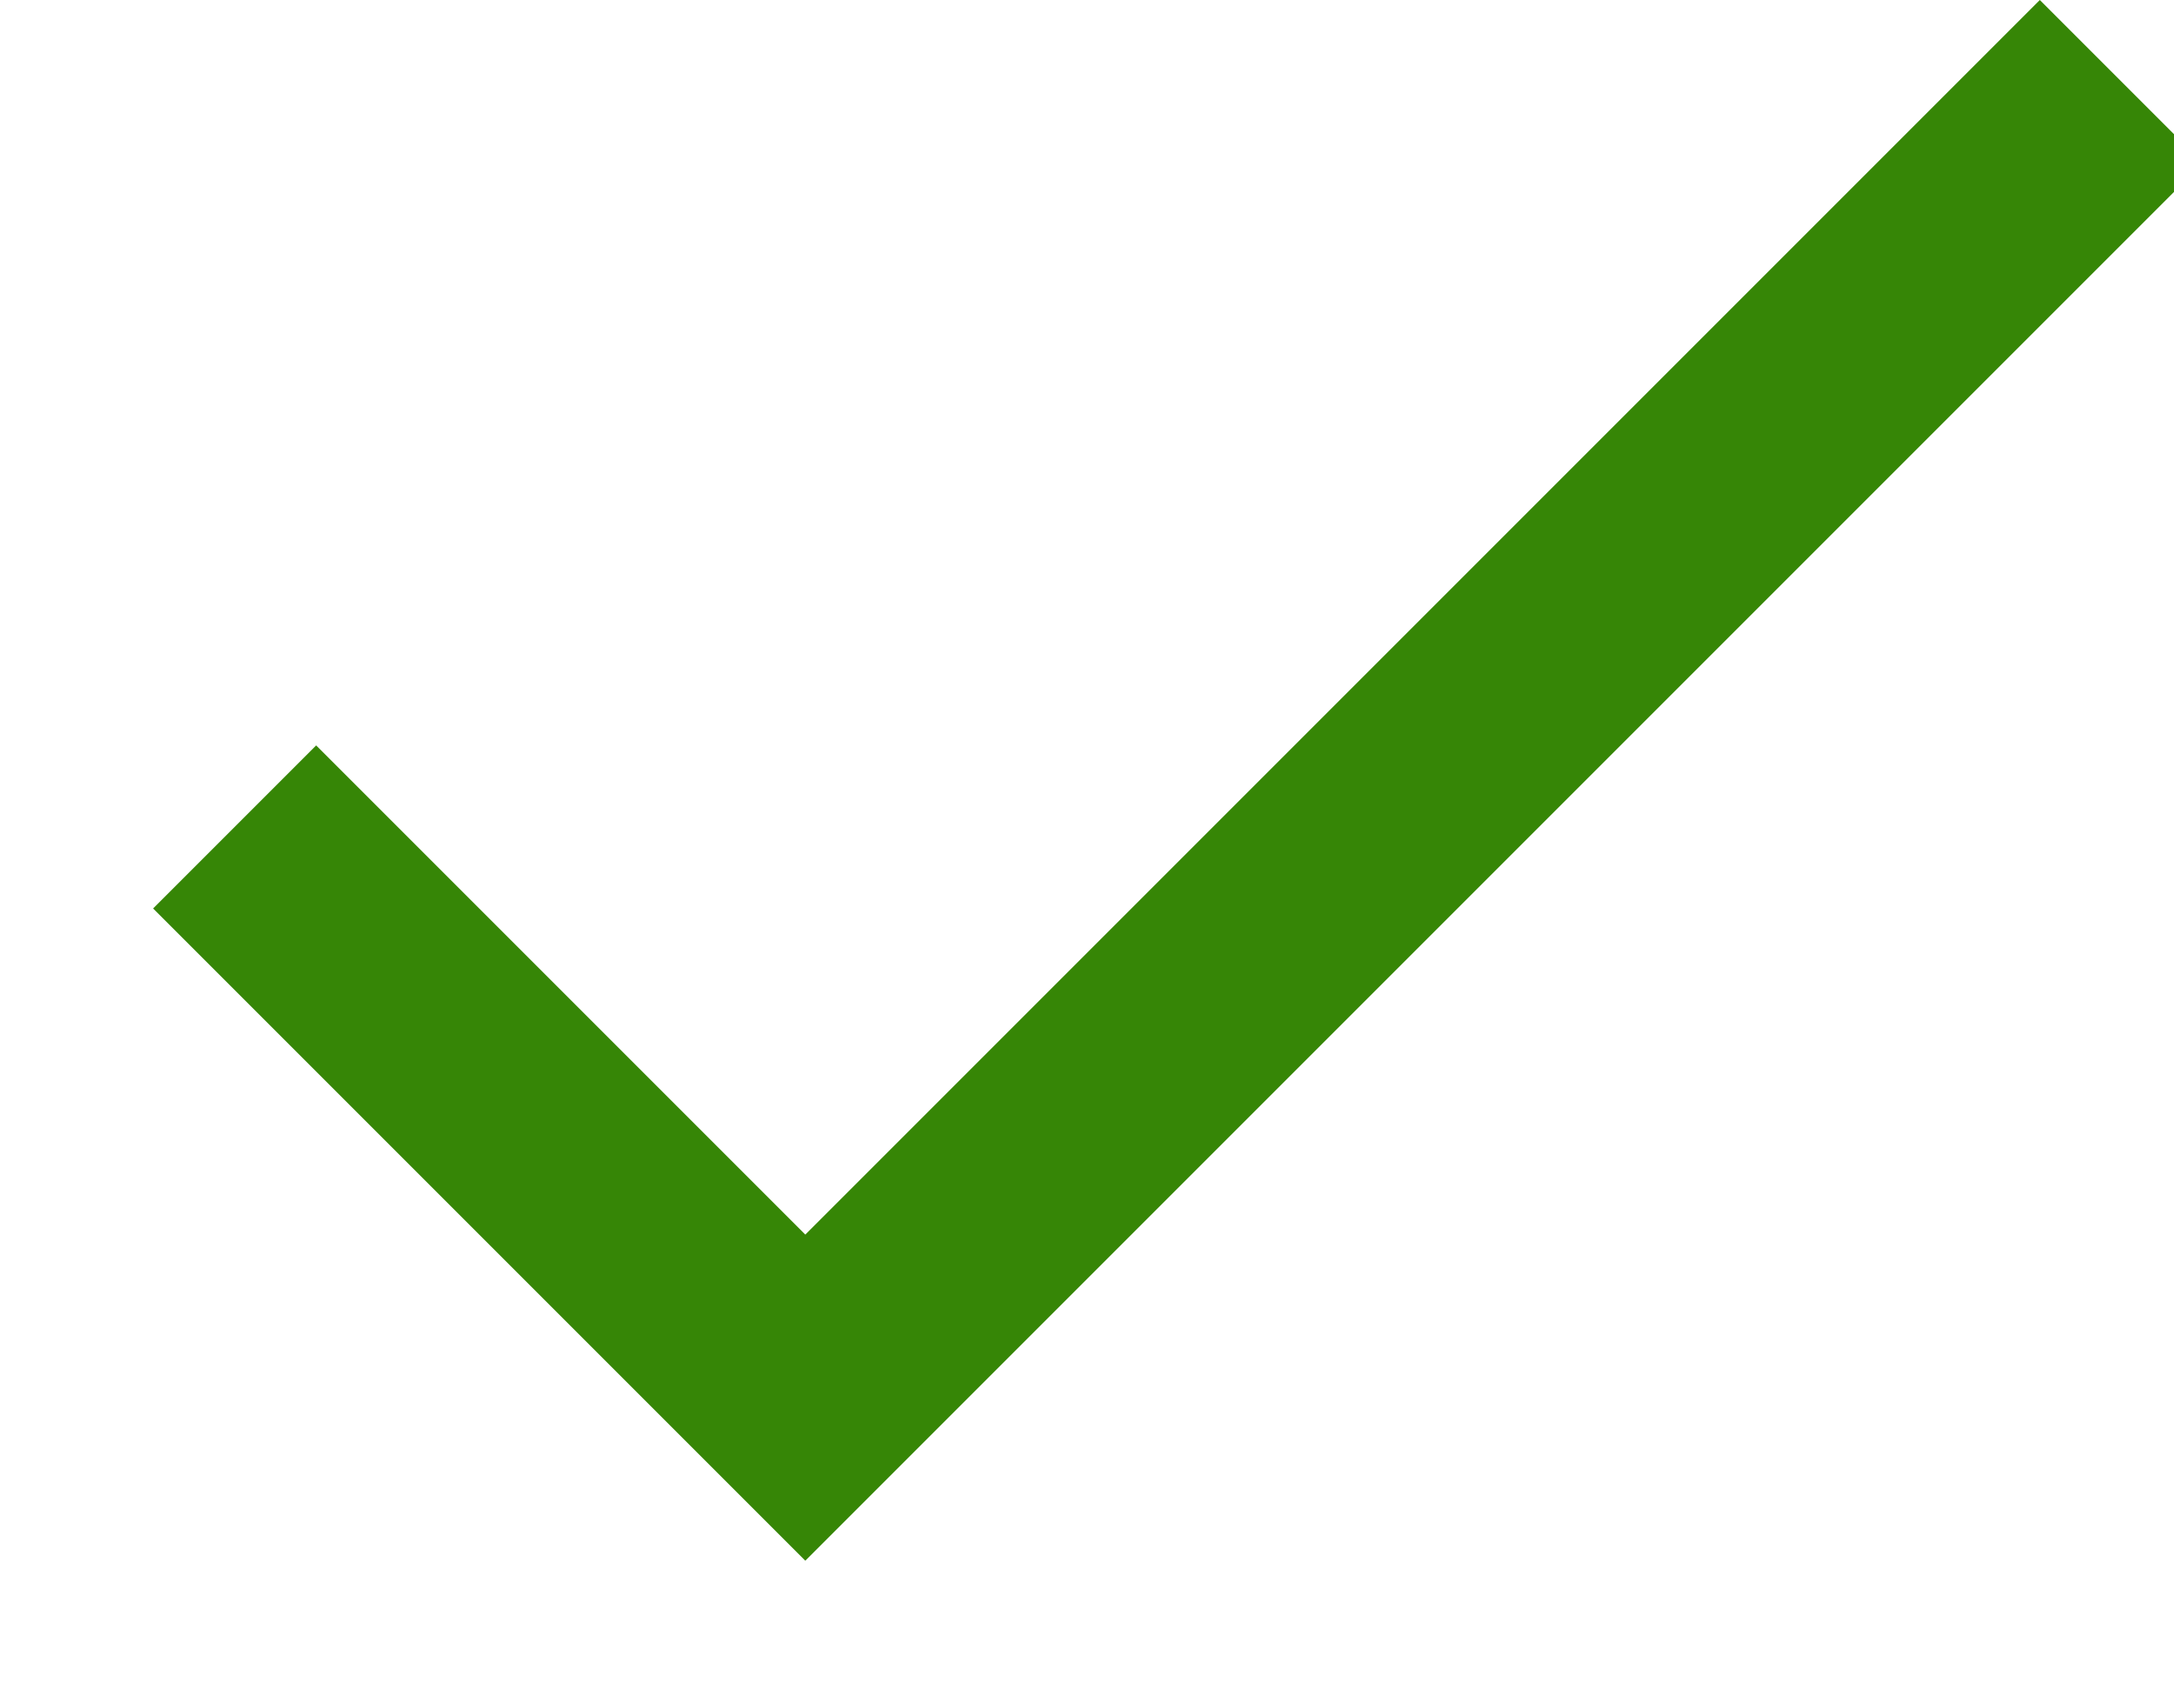 <svg width="14" height="11" viewBox="0 0 14 11" fill="none" xmlns="http://www.w3.org/2000/svg">
<path d="M5.186 7.95L2.036 4.8L0.986 5.85L5.186 10.05L14.186 1.05L13.136 0L5.186 7.95Z" fill="#368606"/>
</svg>
